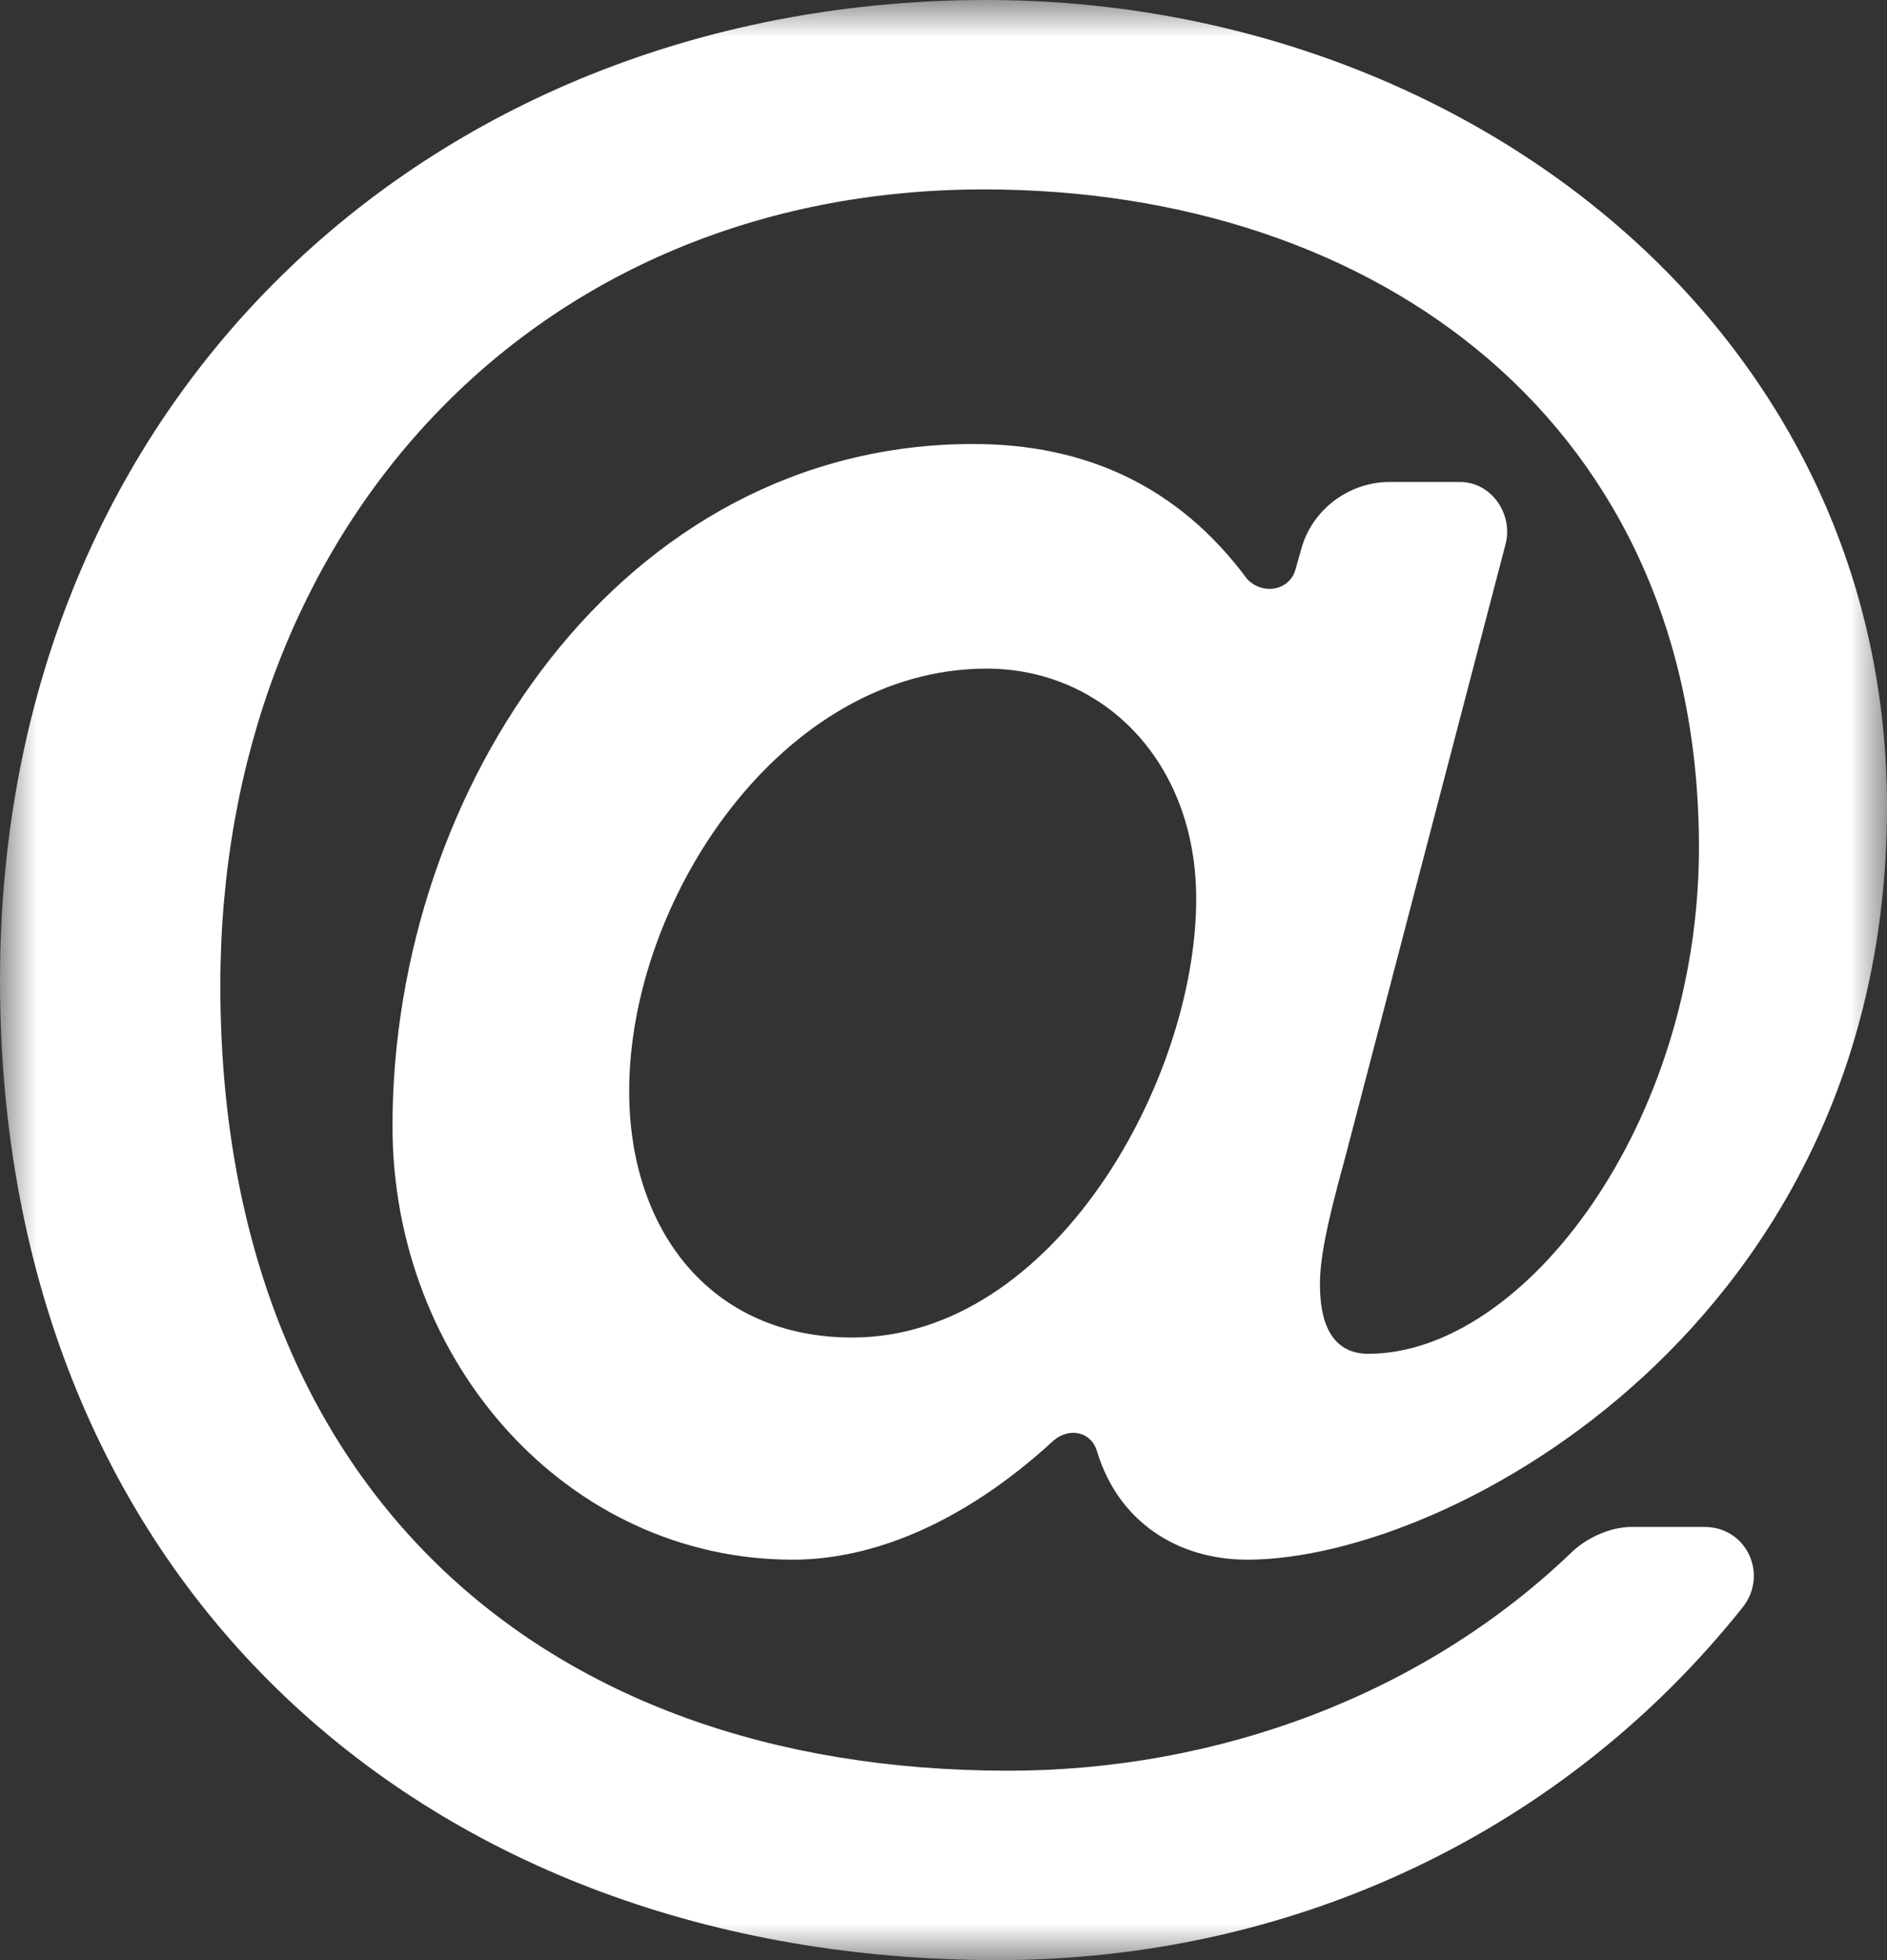 <?xml version="1.0" encoding="UTF-8"?>
<svg width="26px" height="27px" viewBox="0 0 26 27" version="1.1" xmlns="http://www.w3.org/2000/svg" xmlns:xlink="http://www.w3.org/1999/xlink">
    <rect x="0" y="0" width="26" height="27" fill="#333333" stroke="none"/>
    <!-- Generator: Sketch 52.6 (67491) - http://www.bohemiancoding.com/sketch -->
    <title>EmailSMI</title>
    <desc>Created with Sketch.</desc>
    <defs>
        <polygon id="path-1" points="0 0 26 0 26 27 0 27"></polygon>
    </defs>
    <g id="Development" stroke="none" stroke-width="1" fill="none" fill-rule="evenodd">
        <g id="iPad-Pro" transform="translate(-362, -970)">
            <g id="EmailSMI" transform="translate(362, 970)">
                <mask id="mask-2" fill="white">
                    <use xlink:href="#path-1"></use>
                </mask>
                <g id="Clip-2"></g>
                <path d="M16.482,12.382 C16.482,10.479 15.188,9.21 13.594,9.21 C10.778,9.21 8.669,12.382 8.669,15.031 C8.669,16.931 9.78,18.424 11.742,18.424 C14.521,18.424 16.482,14.879 16.482,12.382 Z M23.483,21.033 C24.076,21.033 24.372,21.704 24.002,22.152 C21.559,25.212 17.853,27 13.743,27 C5.926,27 0,21.854 0,13.502 C0,5.407 6.038,0 13.594,0 C20.148,0 26,4.512 26,11.113 C26,18.2 20.003,21.484 17.186,21.484 C16.223,21.484 15.407,20.961 15.114,19.988 C15.037,19.727 14.743,19.655 14.521,19.839 C13.261,20.999 12.001,21.484 10.926,21.484 C7.816,21.484 5.408,18.76 5.408,15.513 C5.408,10.852 8.558,6.116 13.409,6.116 C14.929,6.116 16.223,6.676 17.186,7.979 C17.408,8.206 17.779,8.131 17.853,7.833 L17.927,7.572 C18.076,7.012 18.594,6.639 19.147,6.639 L20.114,6.639 C20.555,6.639 20.852,7.087 20.744,7.497 L18.52,15.999 C18.261,16.931 18.187,17.379 18.187,17.678 C18.187,17.976 18.221,18.648 18.854,18.648 C21.003,18.648 23.409,15.476 23.409,11.673 C23.409,5.855 18.999,2.609 13.557,2.609 C7.335,2.609 3.036,7.31 3.036,13.576 C3.036,20.402 7.372,24.391 13.891,24.391 C16.778,24.391 19.595,23.346 21.63,21.406 C21.852,21.182 22.189,21.033 22.482,21.033 L23.483,21.033 Z" id="Fill-1" fill="#FFFFFF" mask="url(#mask-2)"></path>
            </g>
        </g>
    </g>
</svg>